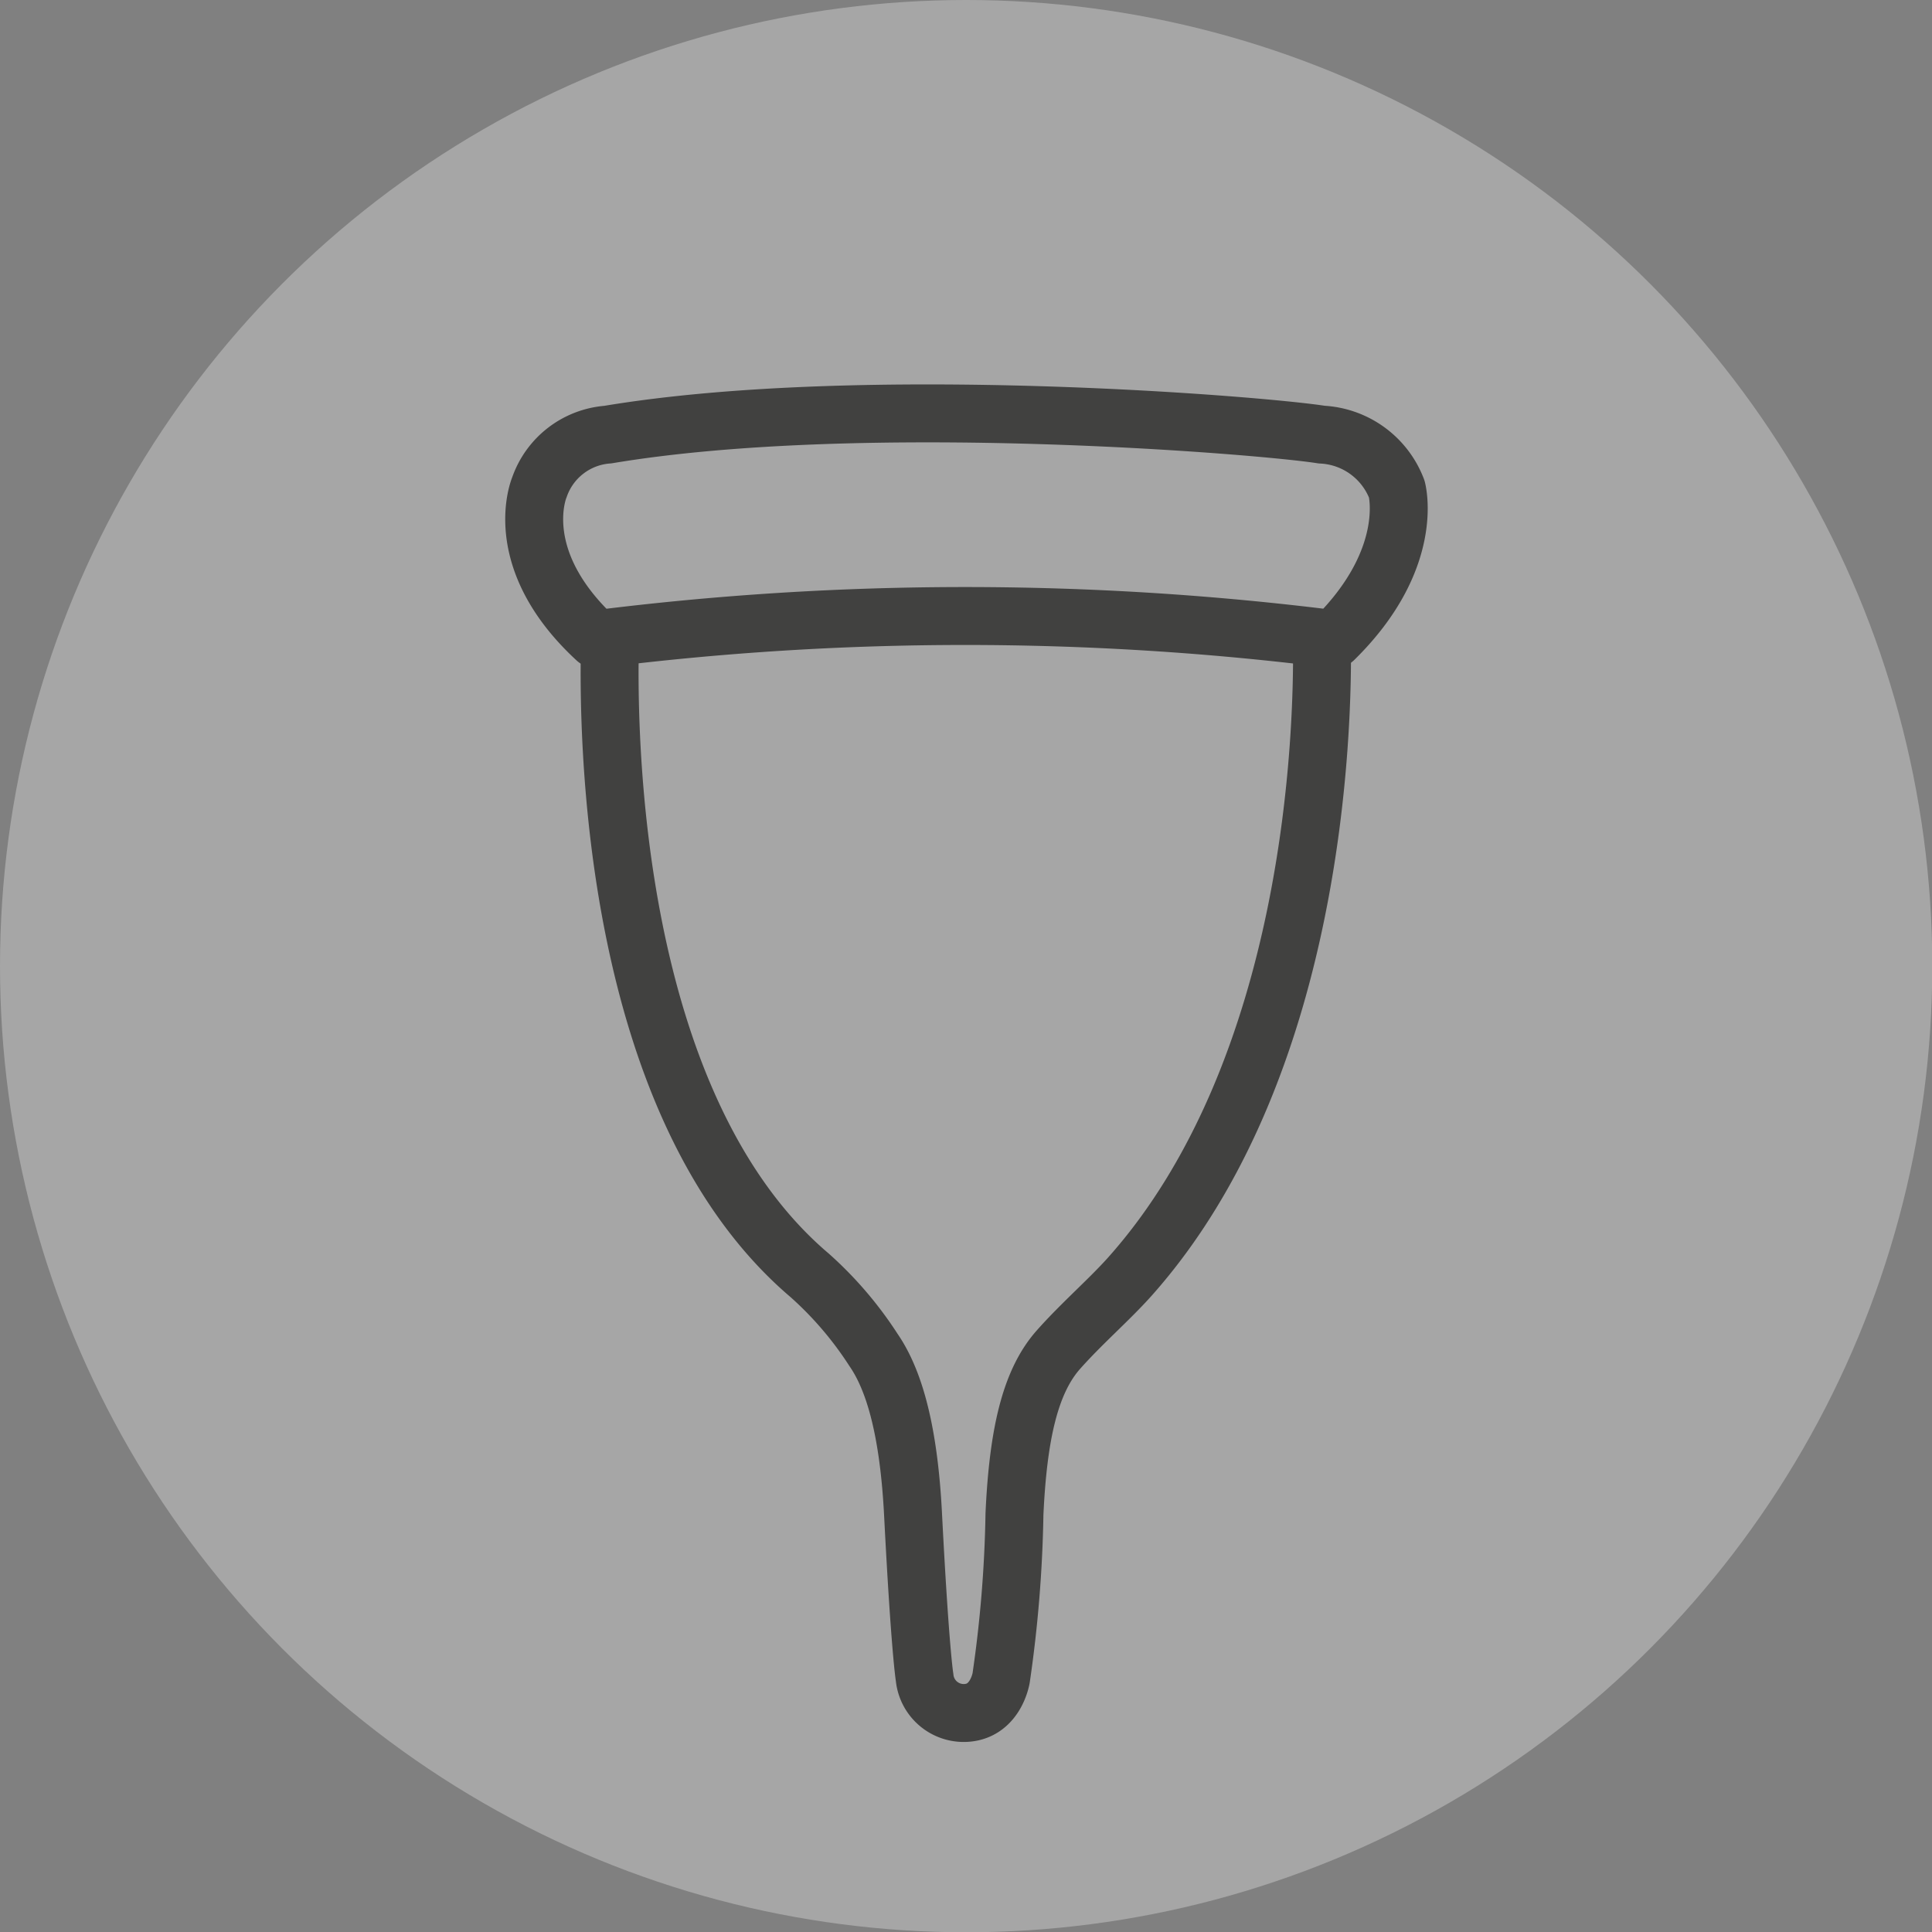<svg xmlns="http://www.w3.org/2000/svg" viewBox="0 0 68.37 68.37"><rect x="0" y="0" width="68.37" height="68.37" fill="#808080" stroke="none"/><defs><style>.cls-1{fill:#fff;opacity:0.3;}.cls-2{fill:none;stroke:#414140;stroke-linecap:round;stroke-linejoin:round;stroke-width:2.05px;}</style></defs><title>que_es_icon_1-</title><g id="Layer_2" data-name="Layer 2"><g id="Layer_1-2" data-name="Layer 1"><circle class="cls-1" cx="34.19" cy="34.19" r="34.19"/><path class="cls-2" d="M21.1,22.62a104.25,104.25,0,0,1,26.11,0c2.9-2.85,2.22-5.31,2.22-5.31a3,3,0,0,0-2.66-1.93c-2.06-.33-16.23-1.51-25.26,0a2.78,2.78,0,0,0-2.42,1.86S18,19.76,21.1,22.62Z"/><path class="cls-2" d="M21.59,22.58c-.1,3.39,0,16.55,7.06,22.55a12.86,12.86,0,0,1,2.26,2.64c.62.9,1.23,2.51,1.4,5.8.25,4.86.41,5.79.41,5.79a1.39,1.39,0,0,0,1.38,1.26c1.14,0,1.33-1.25,1.33-1.25a45.08,45.08,0,0,0,.47-5.79c.13-2.81.55-4.67,1.54-5.8.82-.93,1.82-1.79,2.55-2.61,6.55-7.36,6.84-19.35,6.79-22.53"/></g></g></svg>